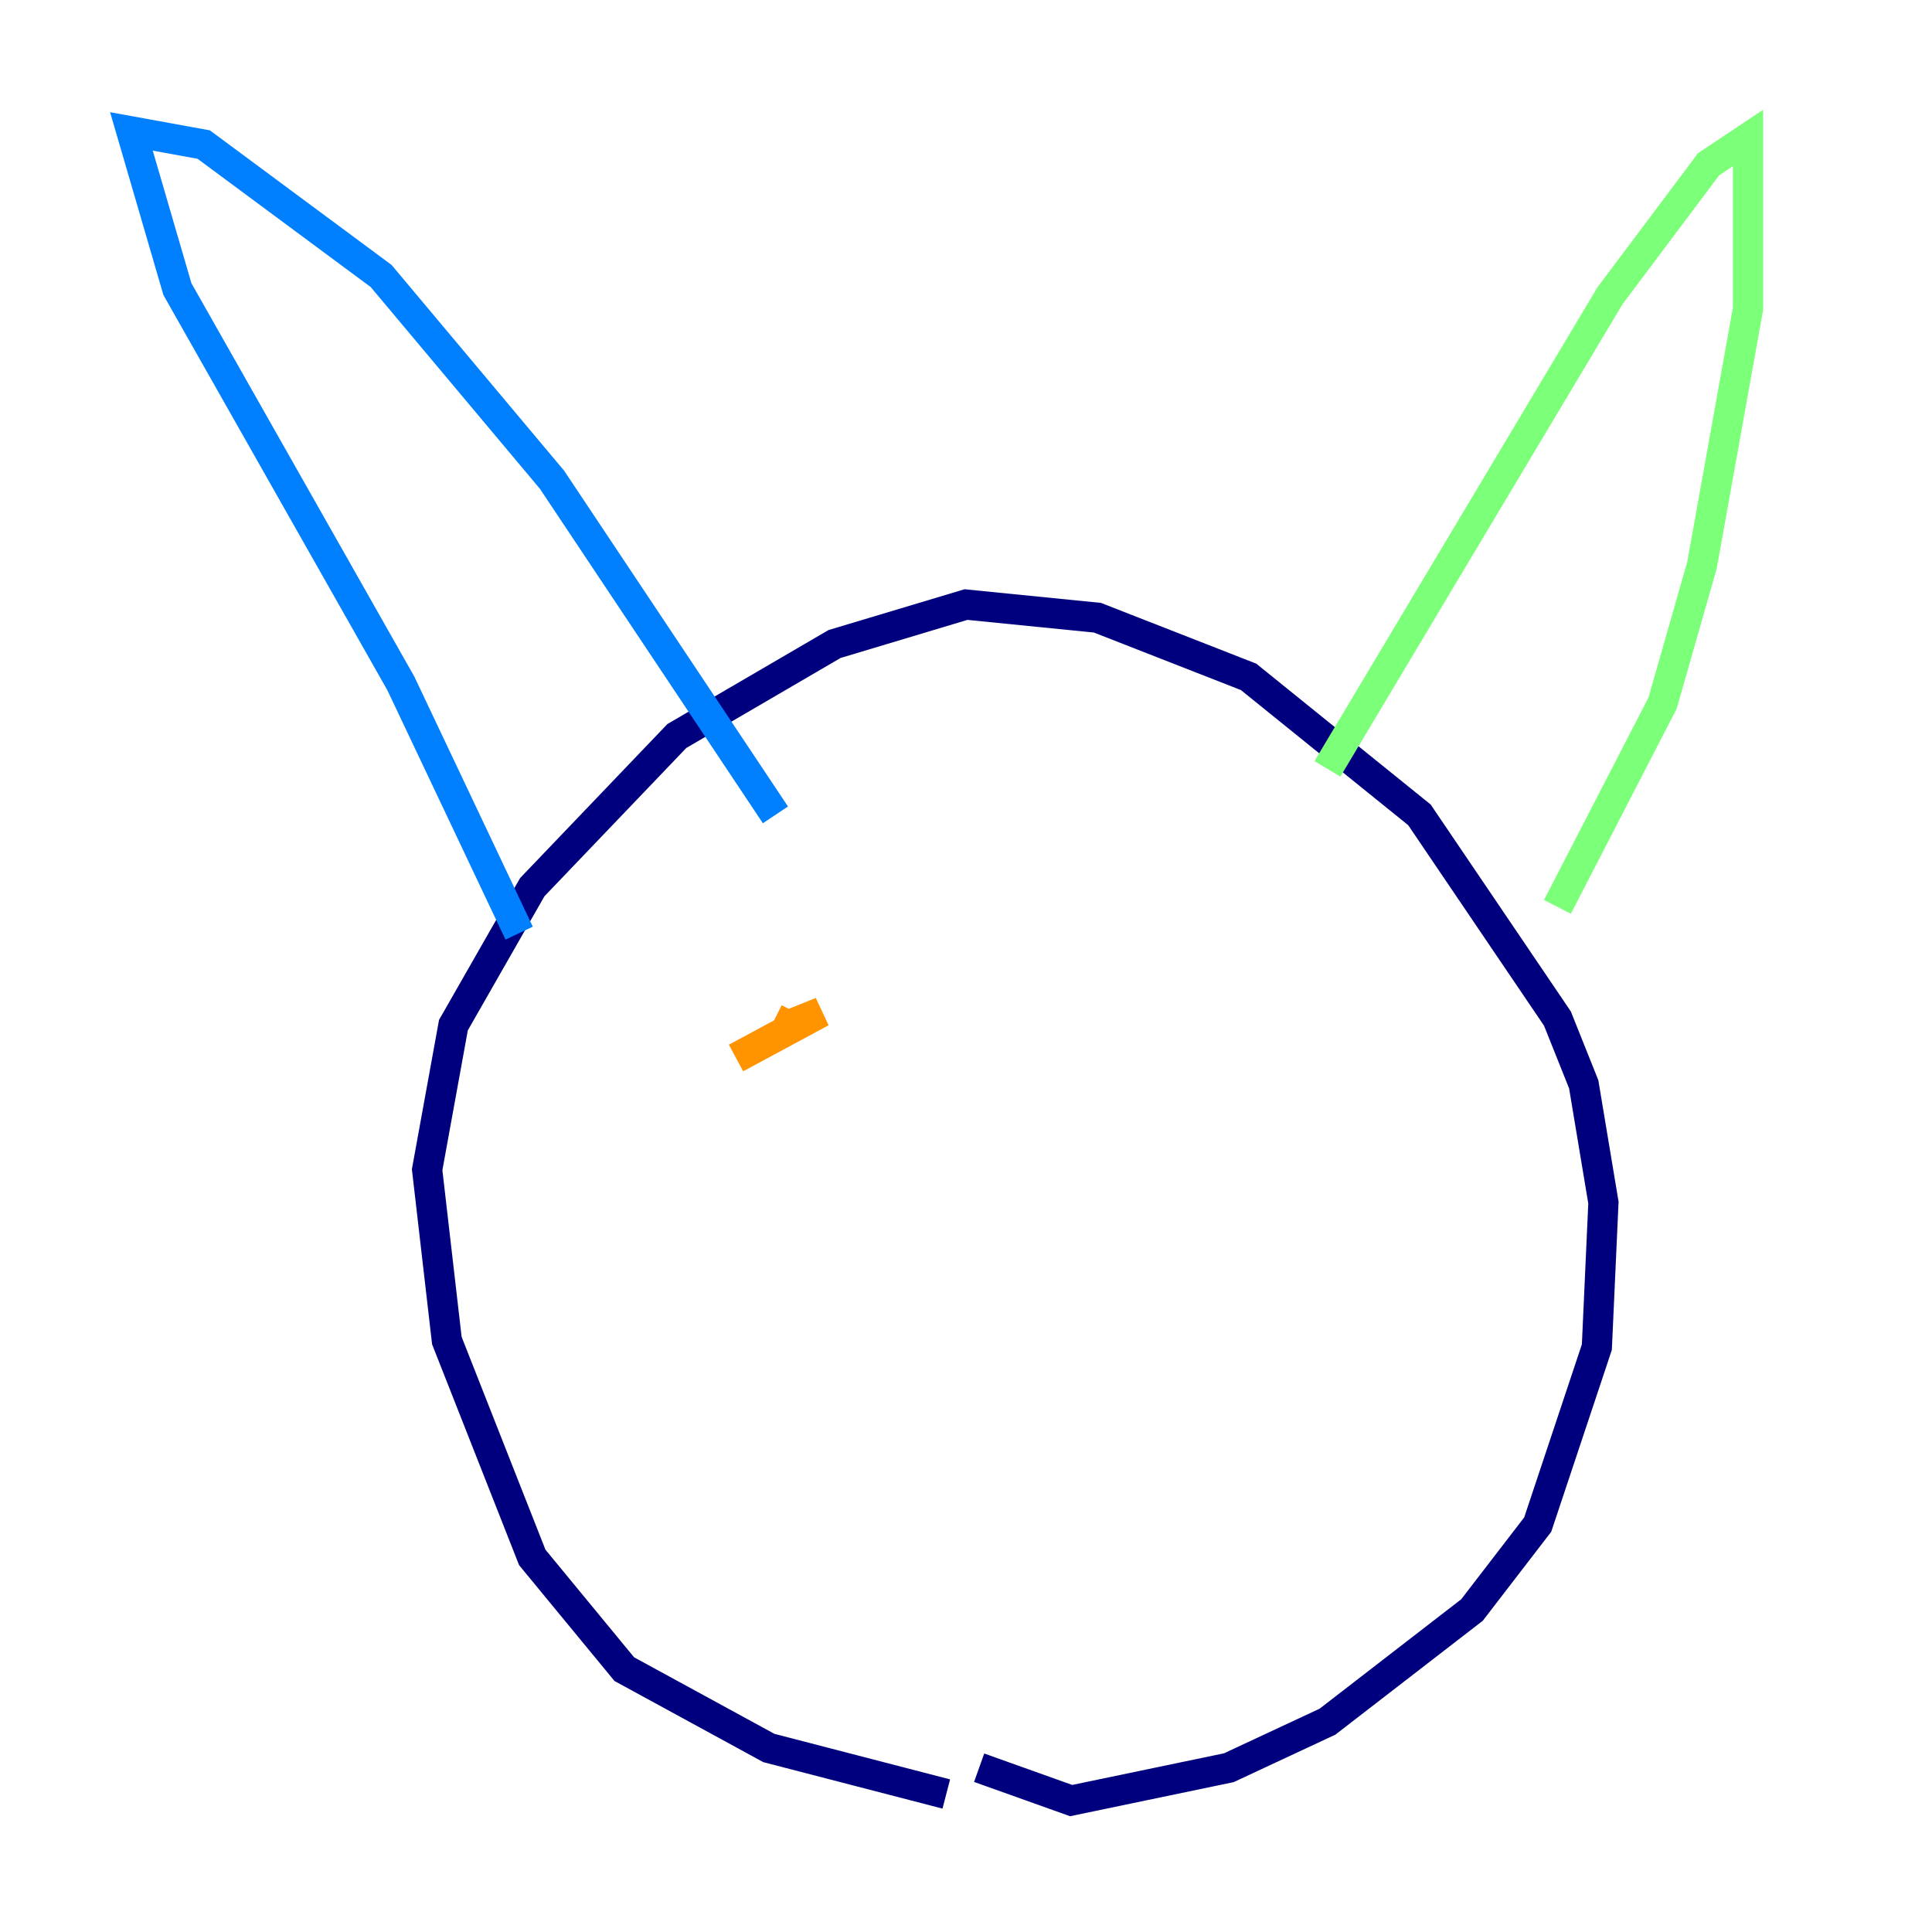 <?xml version="1.0" encoding="utf-8" ?>
<svg baseProfile="tiny" height="128" version="1.2" viewBox="0,0,128,128" width="128" xmlns="http://www.w3.org/2000/svg" xmlns:ev="http://www.w3.org/2001/xml-events" xmlns:xlink="http://www.w3.org/1999/xlink"><defs /><polyline fill="none" points="62.694,118.857 50.939,115.809 41.361,110.585 35.265,103.184 29.605,88.816 28.299,77.497 30.041,67.918 35.265,58.776 44.843,48.762 55.292,42.667 64.0,40.054 72.707,40.925 82.721,44.843 94.041,53.986 103.184,67.483 104.925,71.837 106.231,79.674 105.796,89.252 101.878,101.007 97.524,106.667 87.946,114.068 81.415,117.116 70.966,119.293 64.871,117.116" stroke="#00007f" stroke-width="2" /><polyline fill="none" points="34.395,61.823 26.558,45.279 11.755,19.157 8.707,8.707 13.497,9.578 25.252,18.286 36.571,31.782 51.374,53.986" stroke="#0080ff" stroke-width="2" /><polyline fill="none" points="87.946,50.939 106.667,19.592 113.197,10.884 115.809,9.143 115.809,20.463 112.762,37.442 110.15,46.585 103.184,60.082" stroke="#7cff79" stroke-width="2" /><polyline fill="none" points="48.762,70.095 54.422,67.048 52.245,67.918 52.68,67.048" stroke="#ff9400" stroke-width="2" /><polyline fill="none" points="78.367,63.129 78.367,63.129" stroke="#7f0000" stroke-width="2" /></svg>